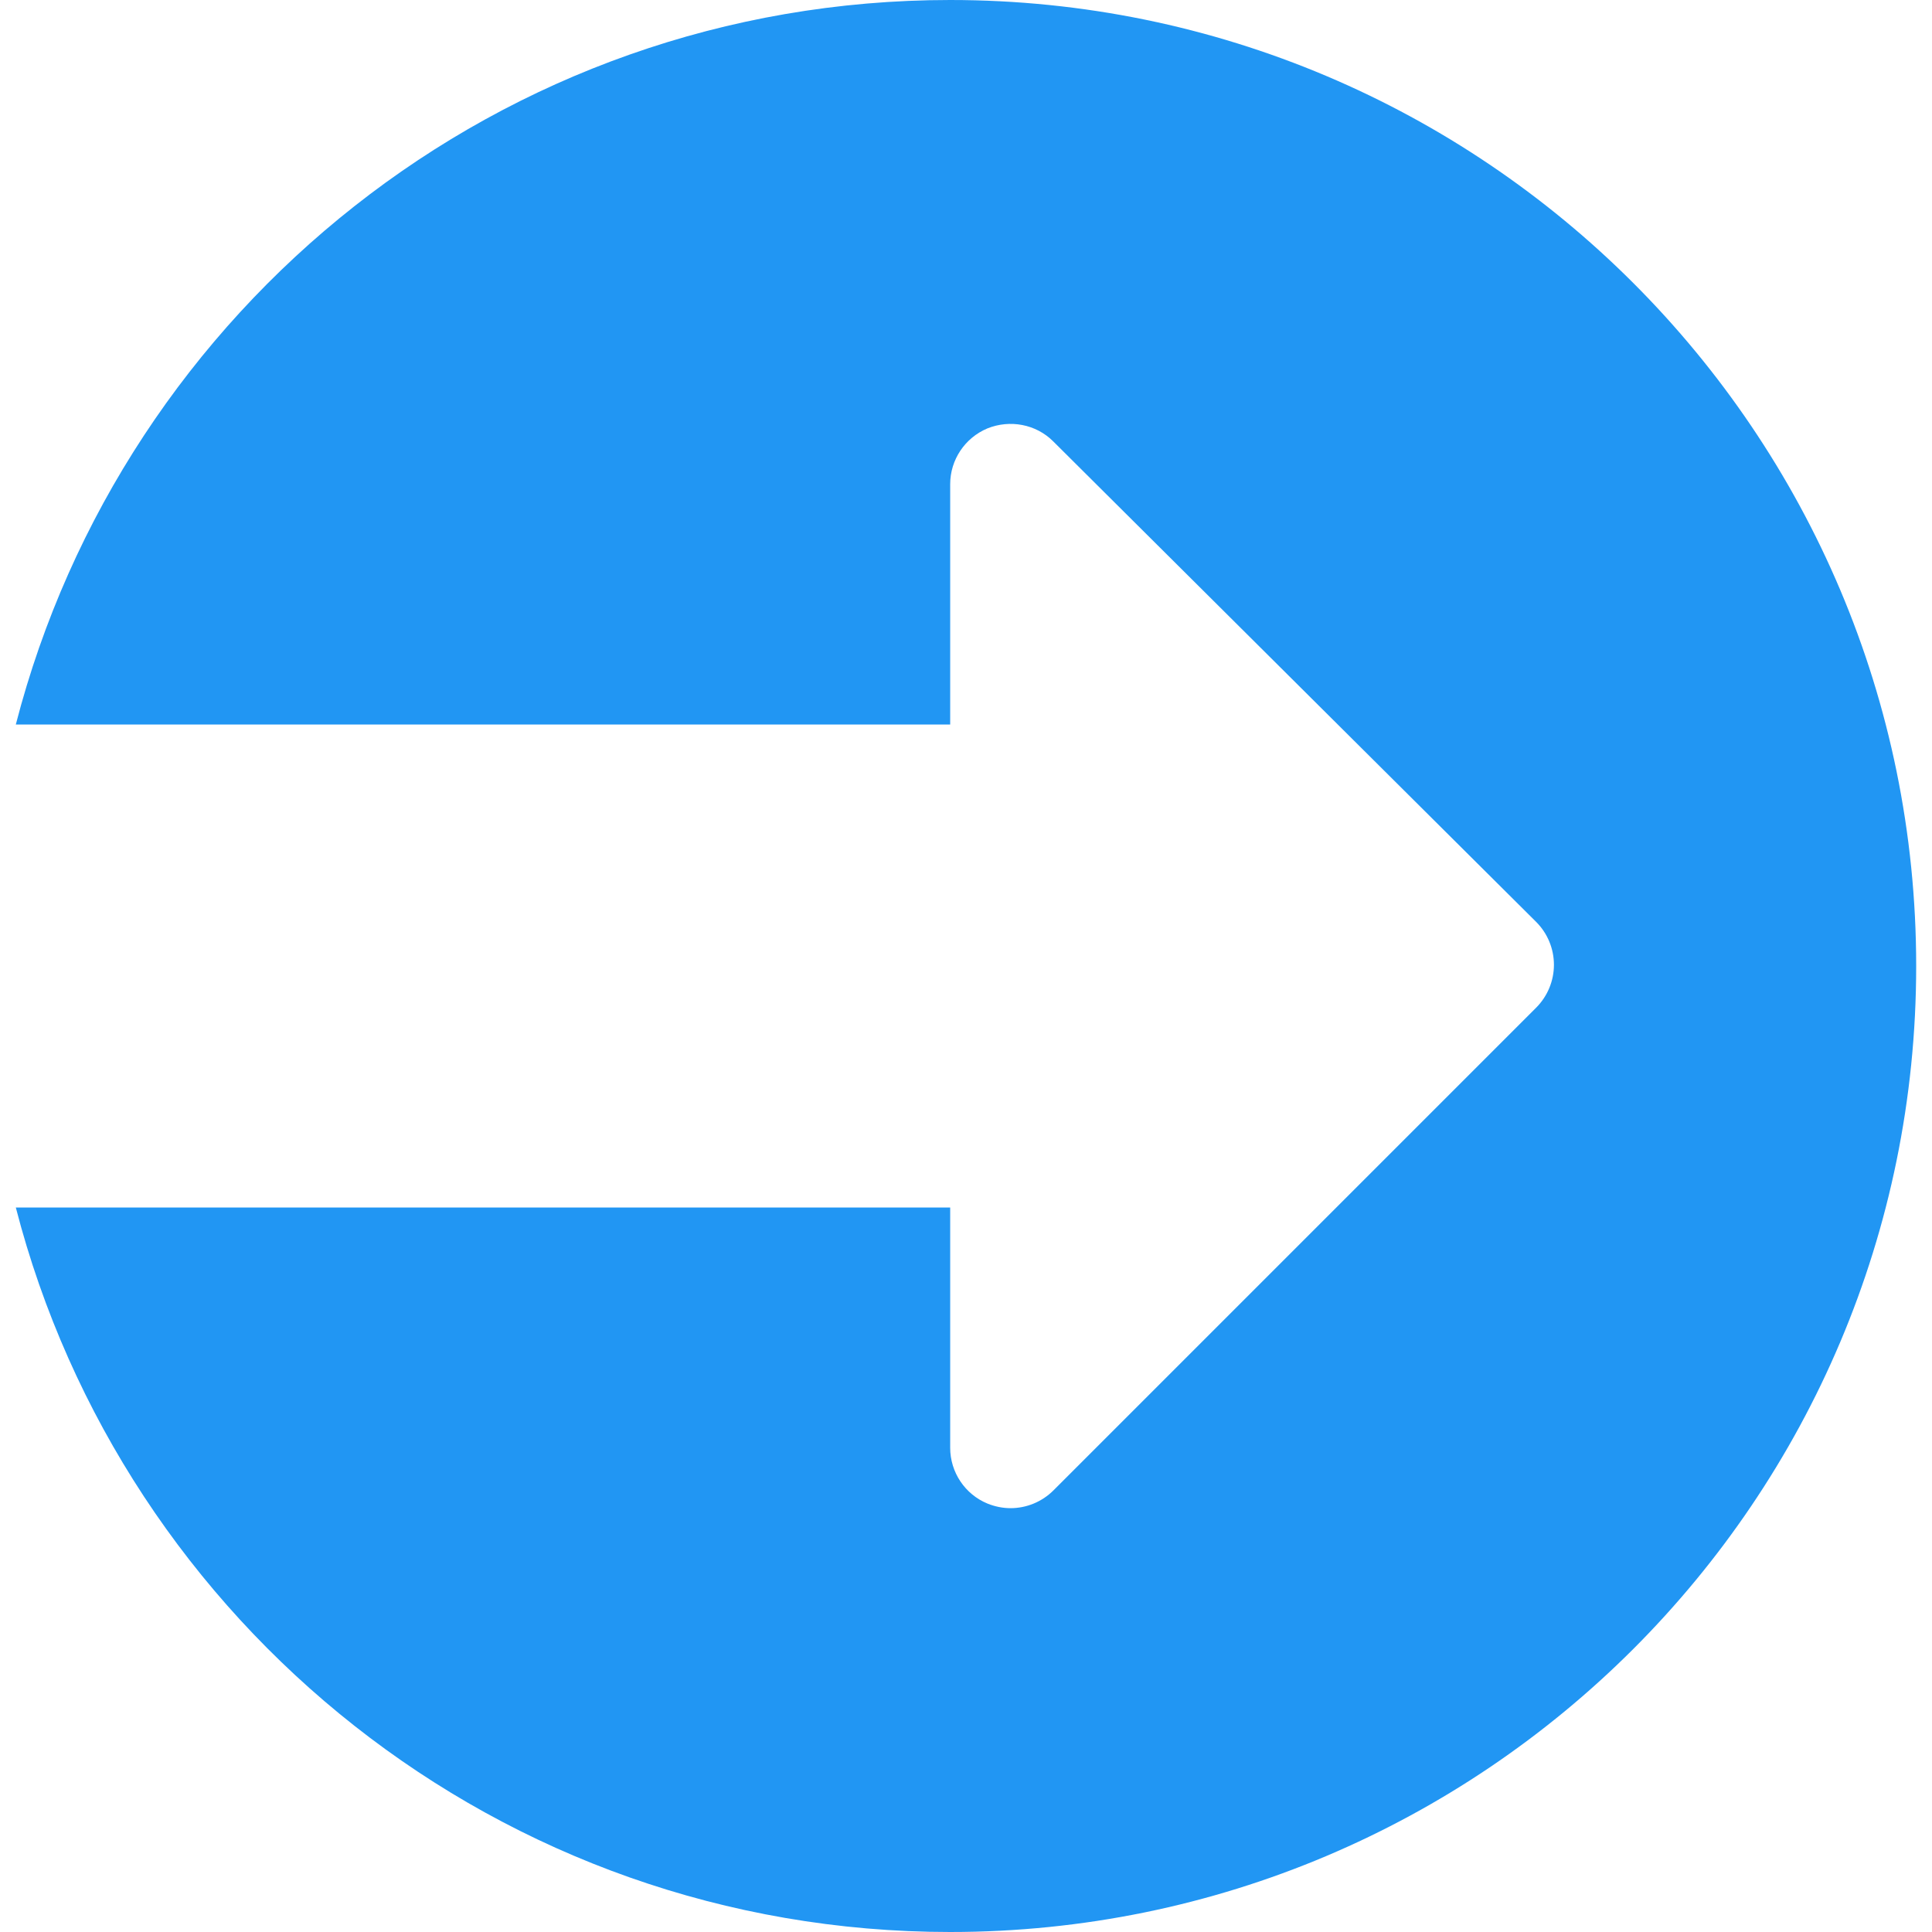 <?xml version="1.0" encoding="iso-8859-1"?>
<!-- Generator: Adobe Illustrator 19.0.0, SVG Export Plug-In . SVG Version: 6.00 Build 0)  -->
<svg version="1.1" id="Capa_1" xmlns="http://www.w3.org/2000/svg" xmlns:xlink="http://www.w3.org/1999/xlink" x="0px" y="0px"
	 viewBox="0 0 512 512" style="enable-background:new 0 0 512 512;" xml:space="preserve">
<path style="fill:#2196F3;" d="M251.808,0C132.576,0,32.672,81.632,4.192,192h247.616v-63.68c0-6.464,3.904-12.288,9.856-14.784
	c5.952-2.4,12.864-1.152,17.44,3.424l128,127.36c3.008,3.008,4.704,7.104,4.704,11.36c0,4.256-1.696,8.32-4.672,11.328l-128,128
	c-3.072,3.04-7.168,4.672-11.328,4.672c-2.048,0-4.128-0.416-6.112-1.216c-5.984-2.464-9.888-8.32-9.888-14.784V320H4.192
	c28.48,110.368,128.384,192,247.616,192c141.376,0,256-114.624,256-256S393.184,0,251.808,0z"/>
<g>
</g>
<g>
</g>
<g>
</g>
<g>
</g>
<g>
</g>
<g>
</g>
<g>
</g>
<g>
</g>
<g>
</g>
<g>
</g>
<g>
</g>
<g>
</g>
<g>
</g>
<g>
</g>
<g>
</g>
</svg>
